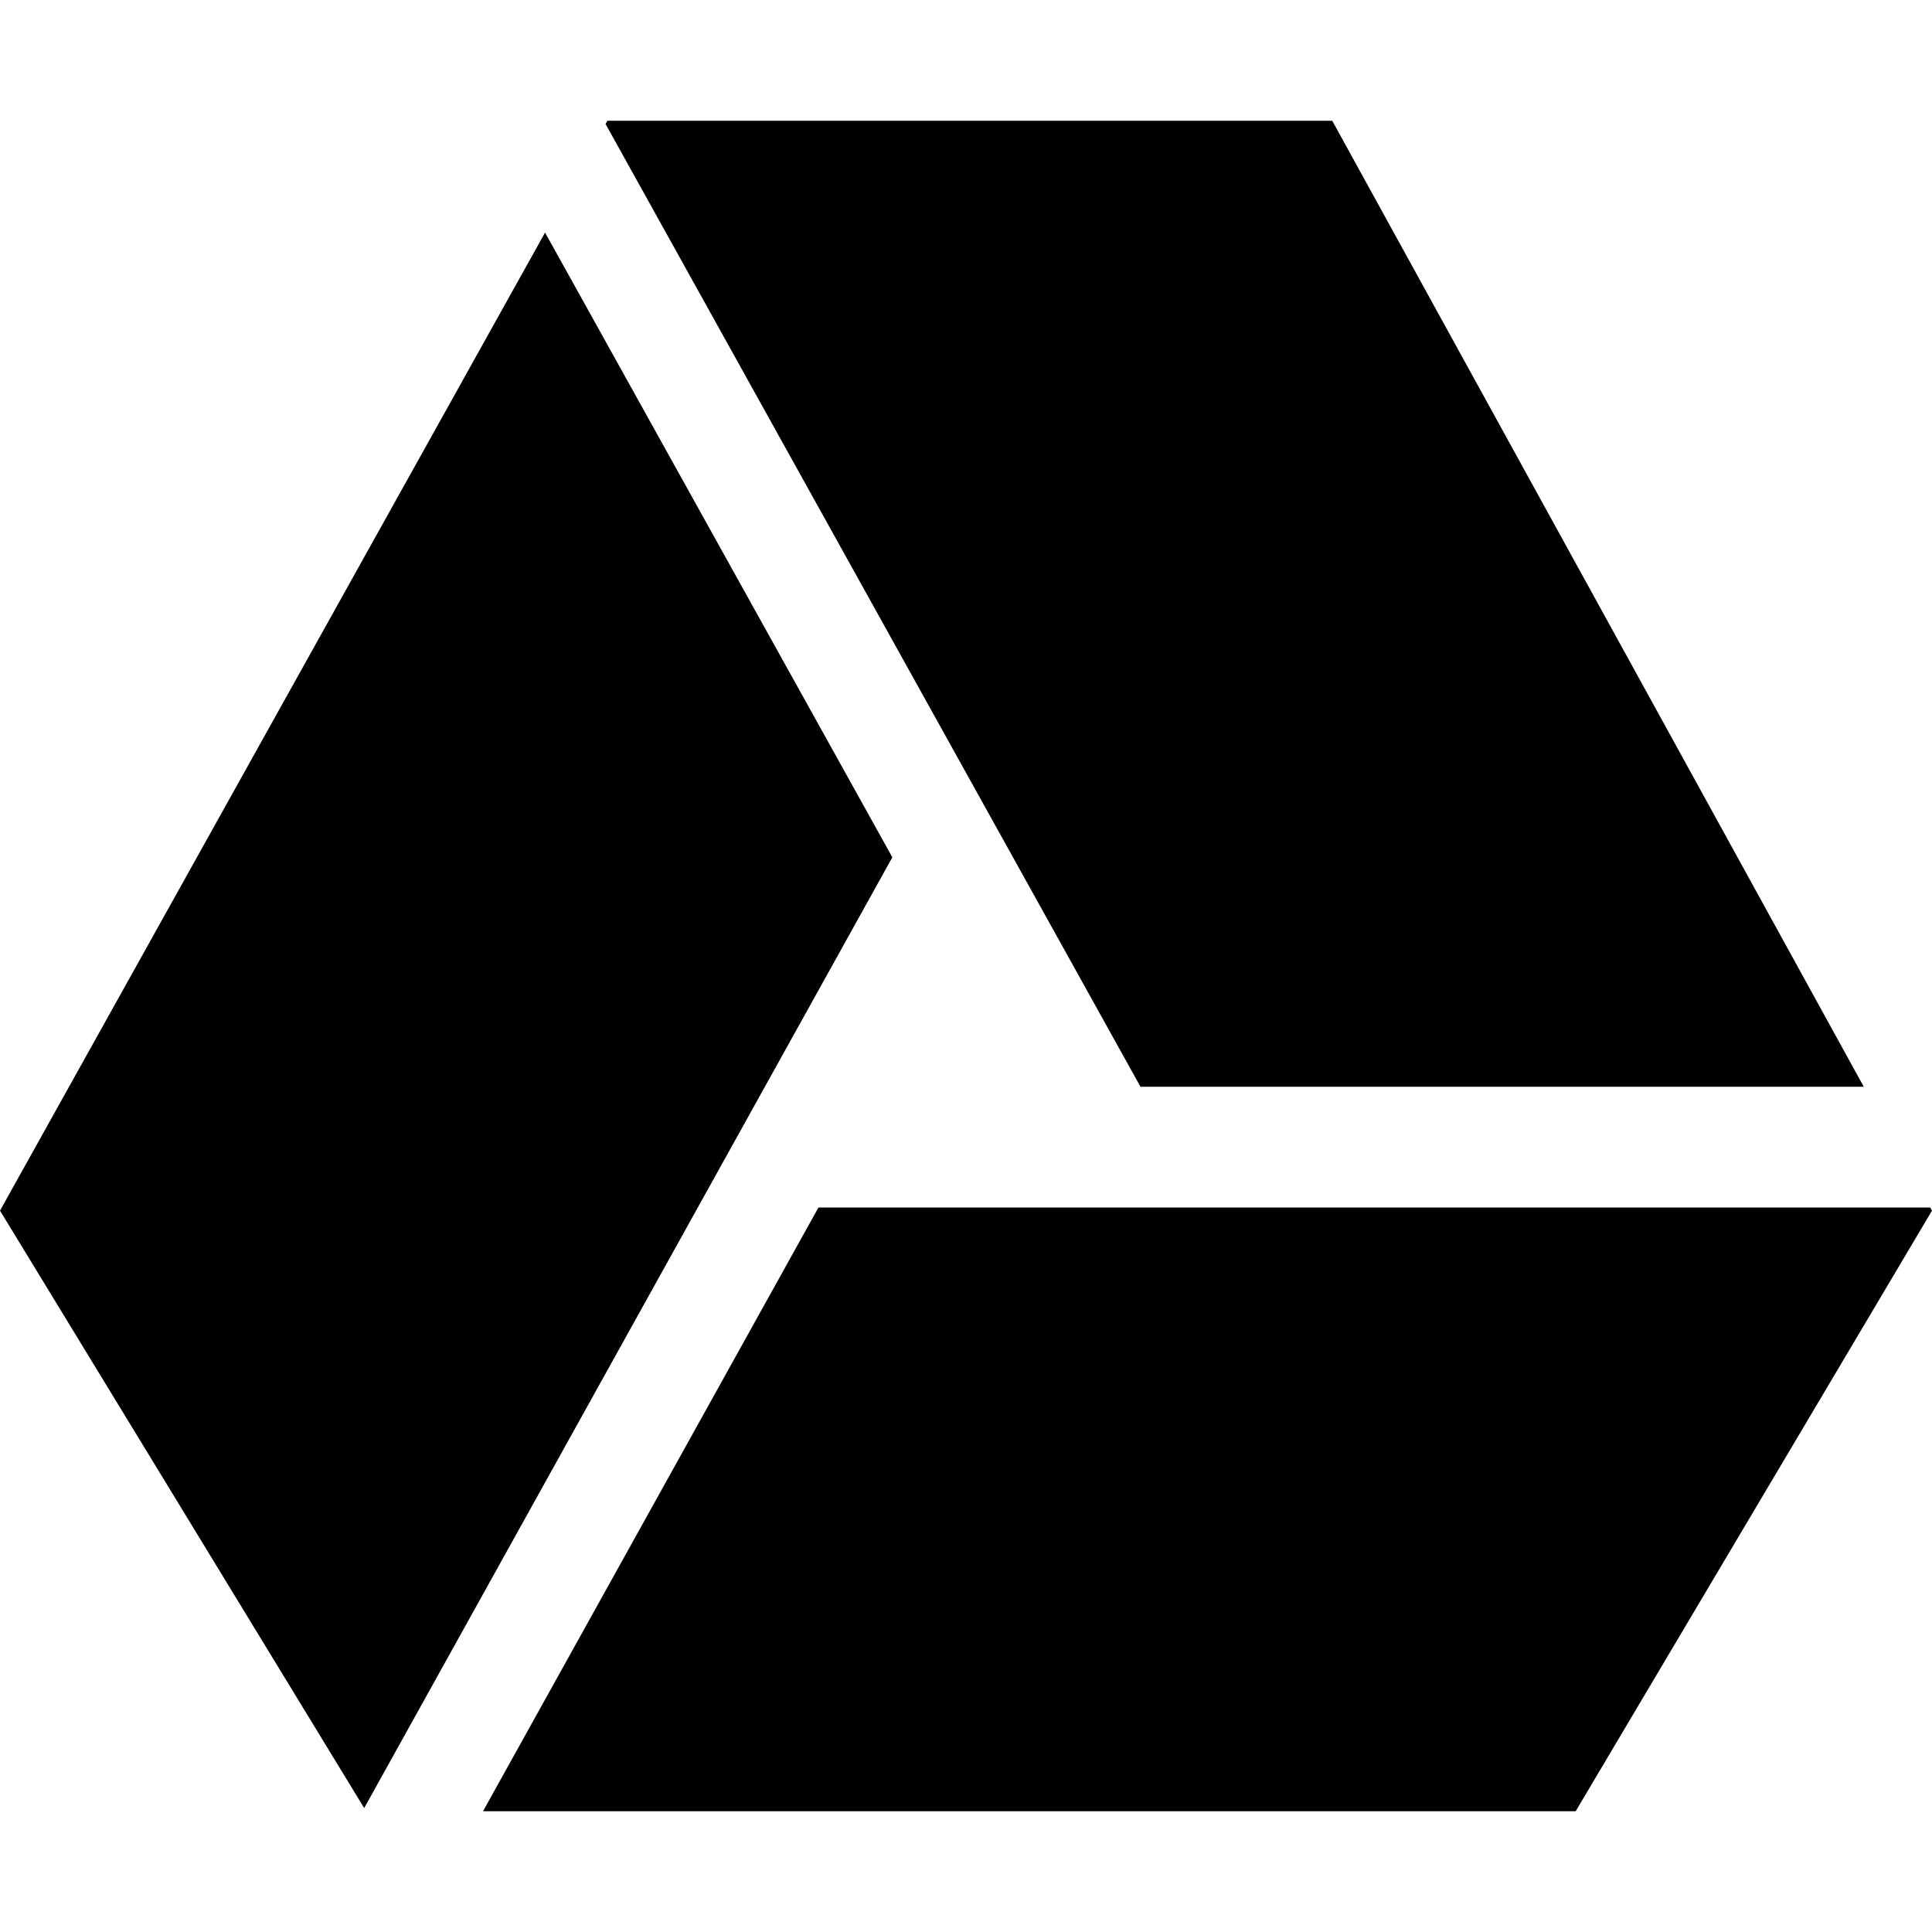 <svg width="16" height="16" viewBox="0 0 16 16" xmlns="http://www.w3.org/2000/svg">
  <path d="M15.435 9h-5.99l-4.43-7.973L5.03 1h6.003l4.402 8Zm.55 1 .015.026L13.049 15H4l2.778-5h9.207Zm-12.97 4.972L0 10.026l4.514-8.1L7.39 7.1l-4.373 7.872Z"/>
</svg>
